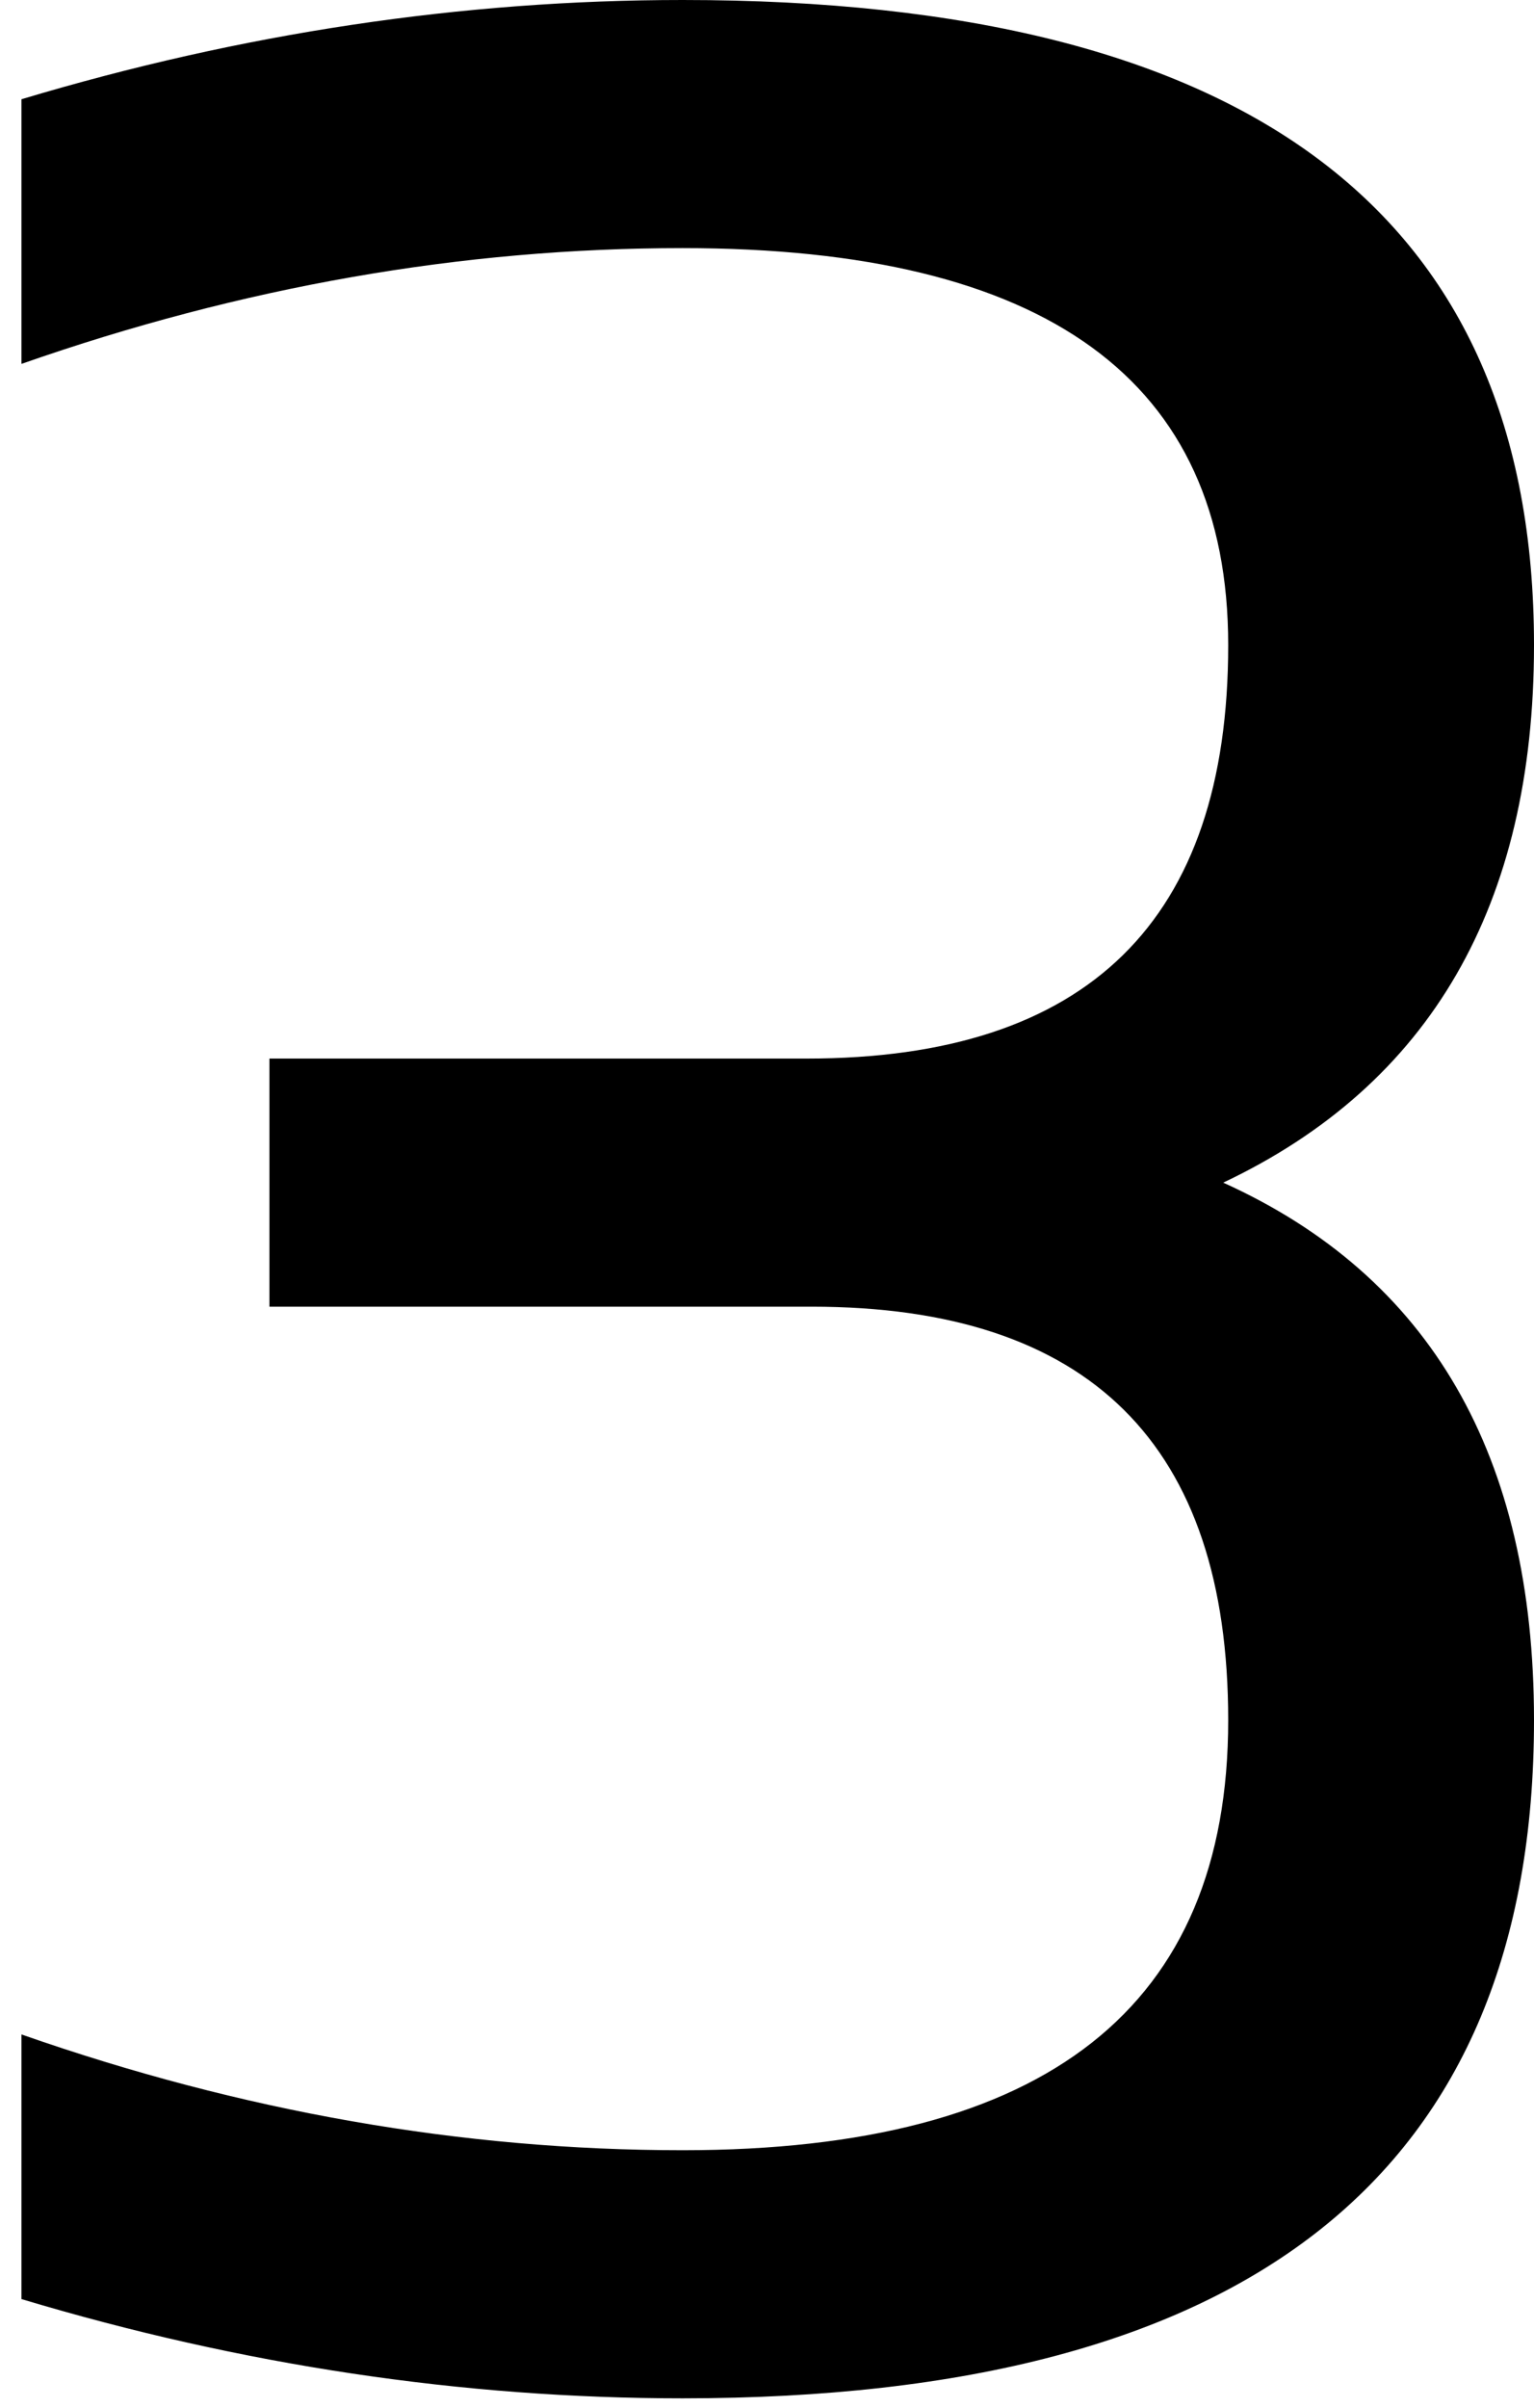<svg width="58" height="91" viewBox="0 0 58 91" fill="none" xmlns="http://www.w3.org/2000/svg">
<path d="M0.812 3.75C9.146 1.25 17.479 0 25.812 0C47.271 0 58 8.125 58 24.375C58 34.208 54.083 40.979 46.25 44.688C54.083 48.229 58 55 58 65C58 82.083 47.271 90.625 25.812 90.625C17.479 90.625 9.146 89.375 0.812 86.875V76.875C9.146 79.792 17.479 81.25 25.812 81.25C39.562 81.25 46.438 75.833 46.438 65C46.438 54.583 41.188 49.375 30.688 49.375H10.188V40H30.5C41.125 40 46.438 34.792 46.438 24.375C46.438 14.375 39.562 9.375 25.812 9.375C17.479 9.375 9.146 10.833 0.812 13.75V3.75Z" fill="black"/>
</svg>

